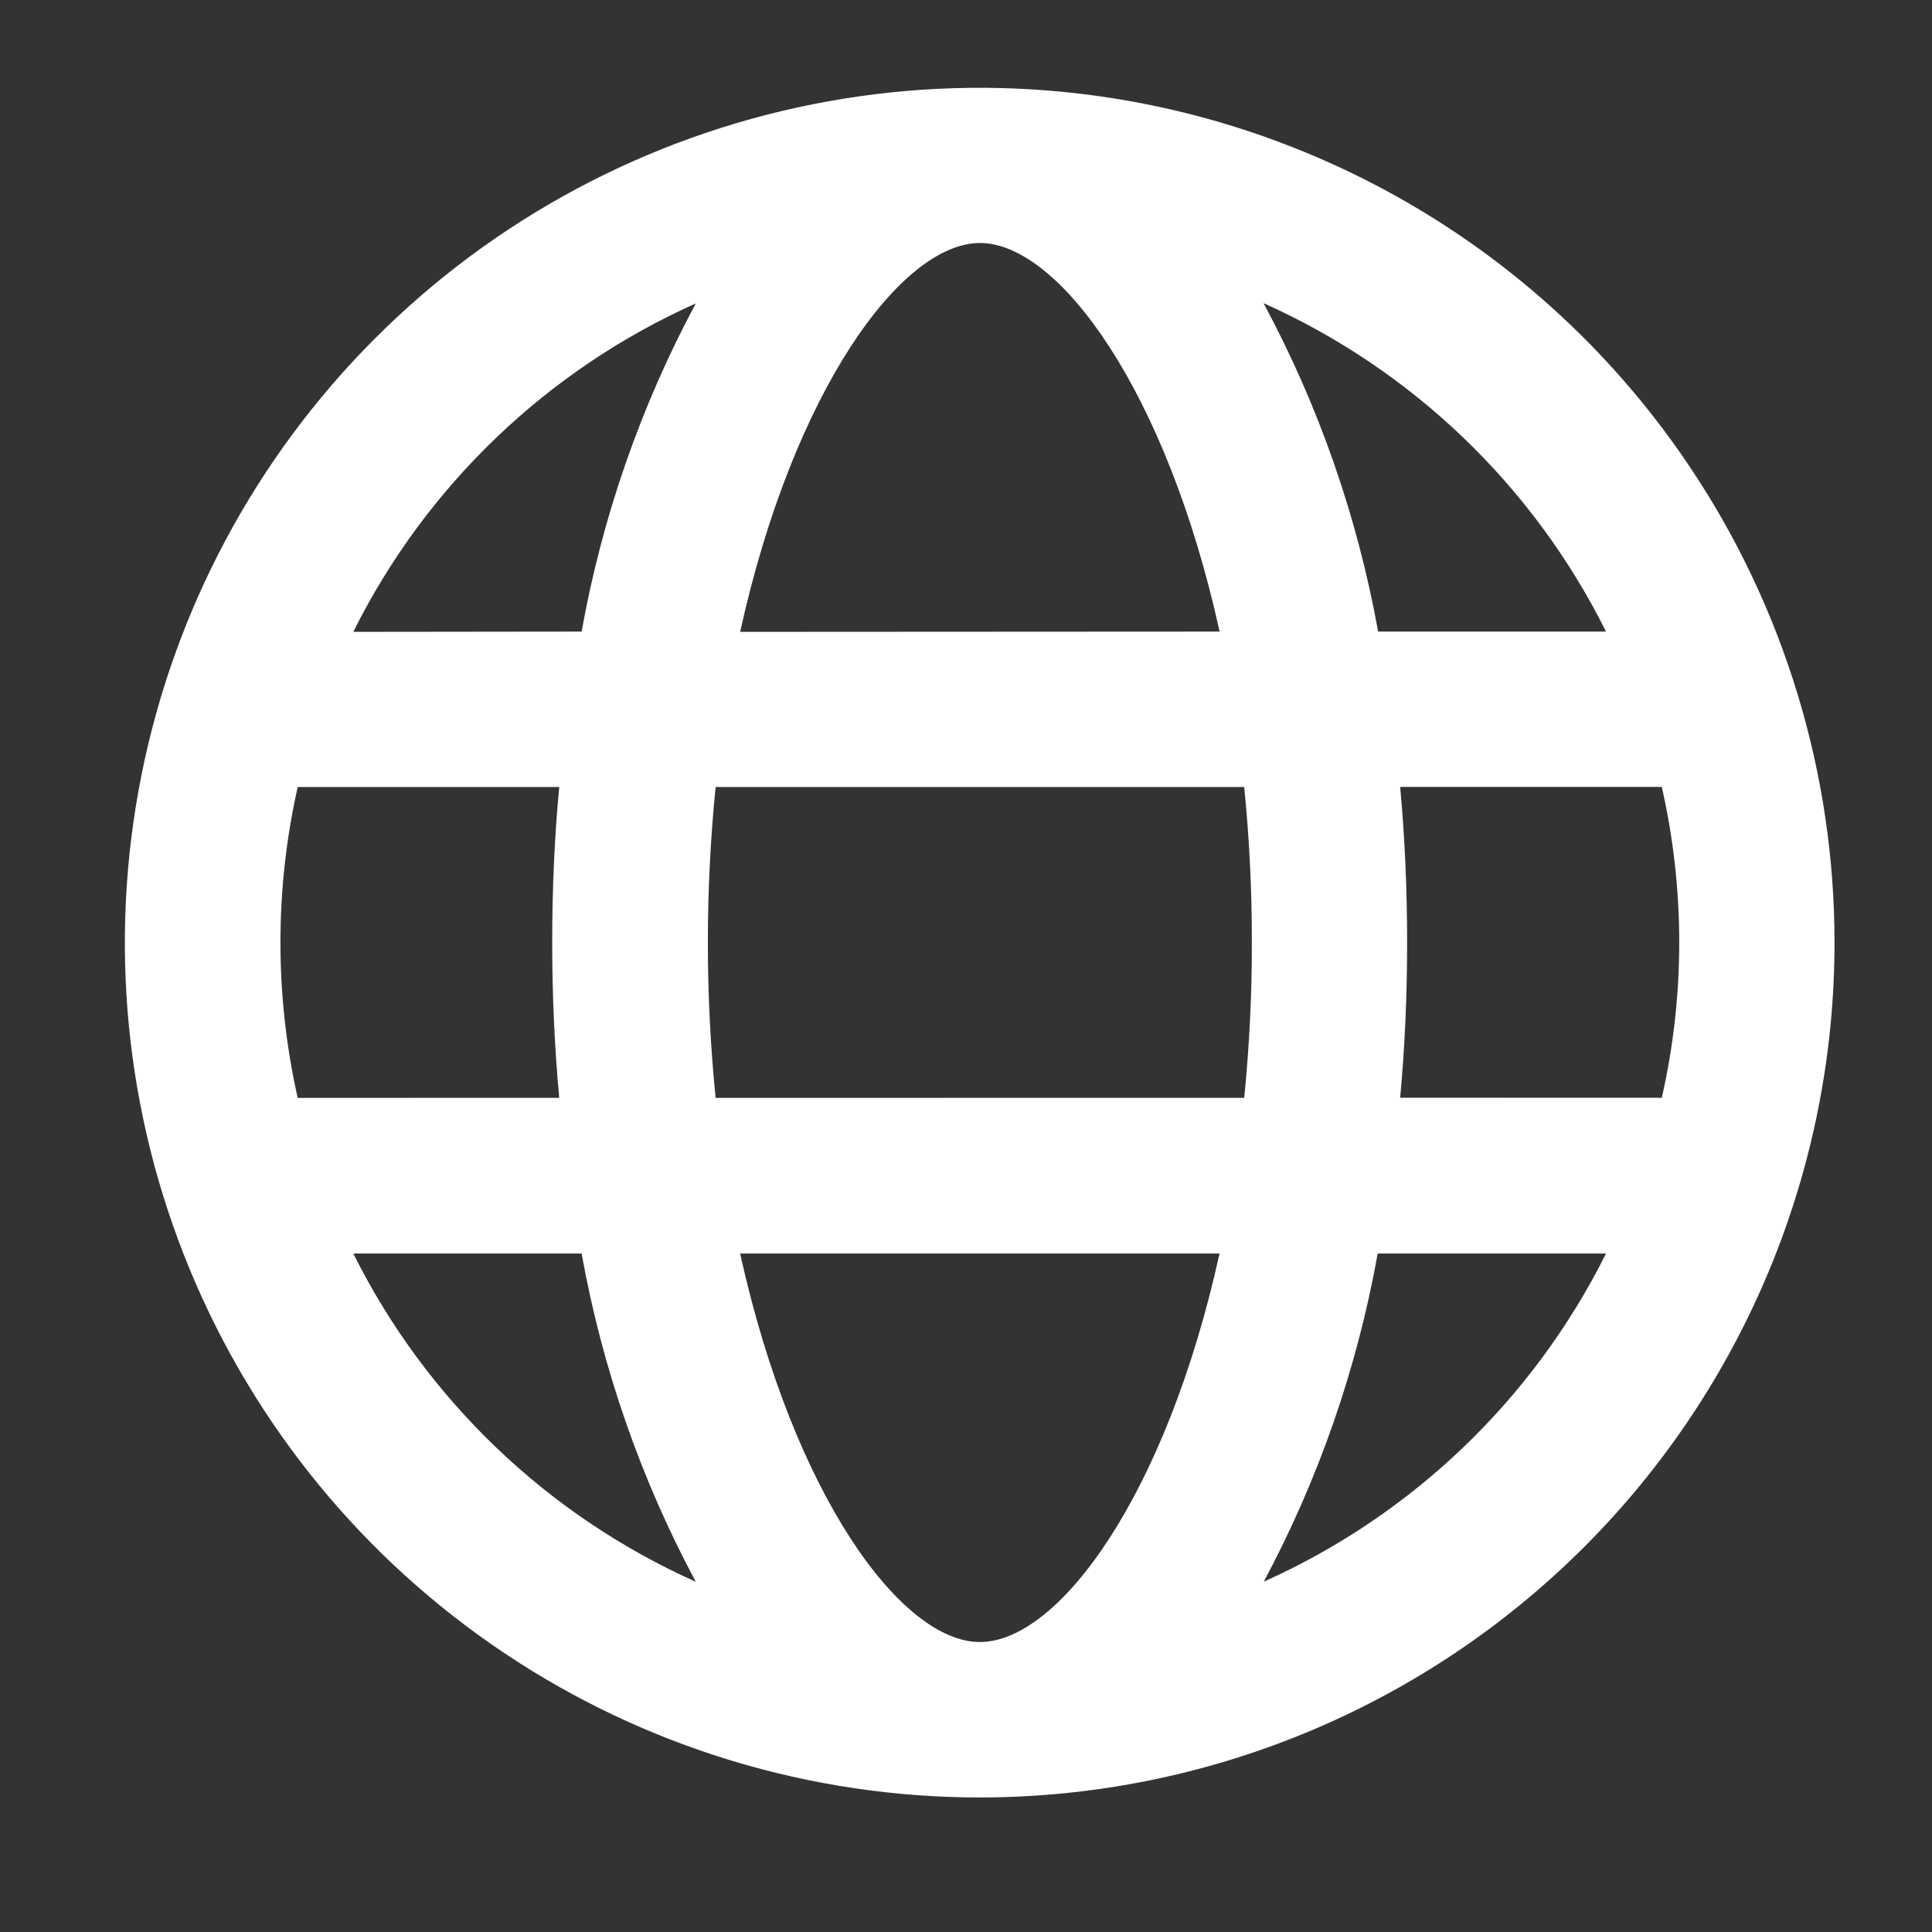 <svg width="22" height="22" viewBox="0 0 22 22" fill="none" xmlns="http://www.w3.org/2000/svg">
<rect x="0" y="0" width="22" height="22" fill="#333333" stroke="none"/>
<g id="Group 2620">
<path id="&#232;&#129;&#148;&#229;&#144;&#136; 1" d="M11.158 20.468C9.233 20.468 7.35 19.898 5.749 18.828C4.148 17.759 2.9 16.239 2.163 14.46C1.426 12.682 1.233 10.725 1.609 8.836C1.984 6.948 2.911 5.213 4.272 3.852C5.633 2.49 7.368 1.563 9.256 1.187C11.144 0.811 13.102 1.004 14.88 1.741C16.659 2.477 18.18 3.725 19.249 5.326C20.319 6.927 20.89 8.809 20.89 10.734C20.89 13.315 19.864 15.791 18.039 17.616C16.214 19.441 13.739 20.467 11.158 20.468ZM11.158 18.698C12.058 18.698 13.281 17.024 13.887 14.274H8.428C9.035 17.023 10.261 18.698 11.158 18.698ZM7.923 18.012C7.296 16.842 6.858 15.58 6.623 14.274H4.023C4.851 15.934 6.23 17.255 7.923 18.012ZM14.388 18.012C16.081 17.255 17.46 15.934 18.288 14.274H15.688C15.454 15.58 15.016 16.842 14.39 18.012H14.388ZM18.923 12.501C19.188 11.336 19.188 10.126 18.923 8.961H15.944C15.997 9.535 16.023 10.127 16.023 10.731C16.023 11.335 15.997 11.931 15.944 12.5L18.923 12.501ZM14.168 12.501C14.227 11.913 14.256 11.322 14.255 10.731C14.256 10.14 14.227 9.55 14.168 8.962H8.149C8.031 10.139 8.031 11.325 8.149 12.502L14.168 12.501ZM6.368 12.501C6.315 11.927 6.288 11.336 6.288 10.732C6.288 10.128 6.314 9.532 6.368 8.962H3.39C3.128 10.127 3.128 11.337 3.39 12.502L6.368 12.501ZM18.288 7.192C17.46 5.531 16.082 4.21 14.388 3.452C15.017 4.622 15.457 5.884 15.693 7.192H18.288ZM13.888 7.192C13.282 4.442 12.054 2.767 11.159 2.767C10.264 2.767 9.035 4.445 8.428 7.195L13.888 7.192ZM6.623 7.192C6.857 5.886 7.296 4.625 7.923 3.455C6.229 4.213 4.851 5.534 4.023 7.195L6.623 7.192Z" fill="white"/>
</g>
</svg>
